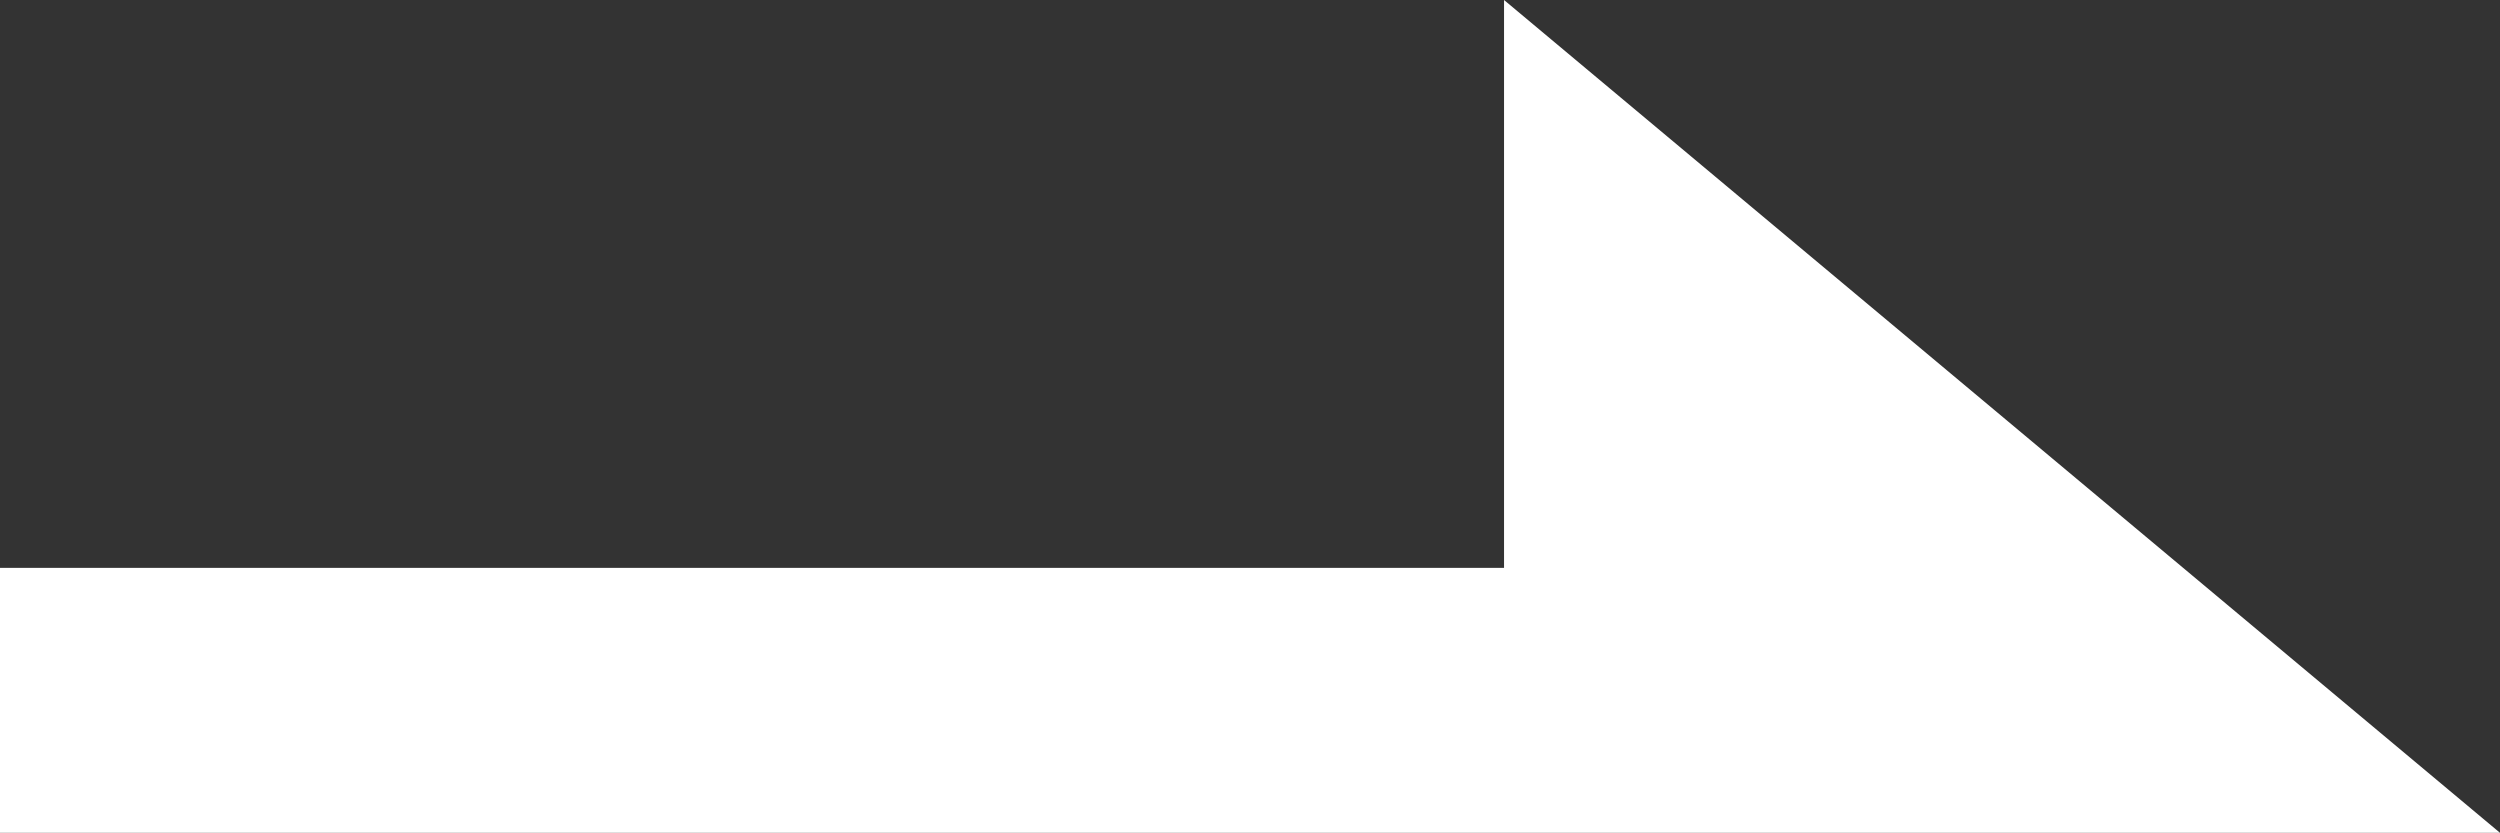 <?xml version="1.0" encoding="UTF-8"?>
<svg id="Layer_2" data-name="Layer 2" xmlns="http://www.w3.org/2000/svg" viewBox="0 0 32.18 10.72">
  <rect x="0" y="0" width="32.18" height="10.72" fill="#333333" stroke="none"/>
  <defs>
    <style>
      .cls-1 {
        fill: #fff;
        fill-rule: evenodd;
      }
    </style>
  </defs>
  <g id="Layer_1-2" data-name="Layer 1">
    <polygon class="cls-1" points="32.18 10.72 19.36 0 19.36 7.31 0 7.31 0 10.72 32.18 10.72"/>
  </g>
</svg>